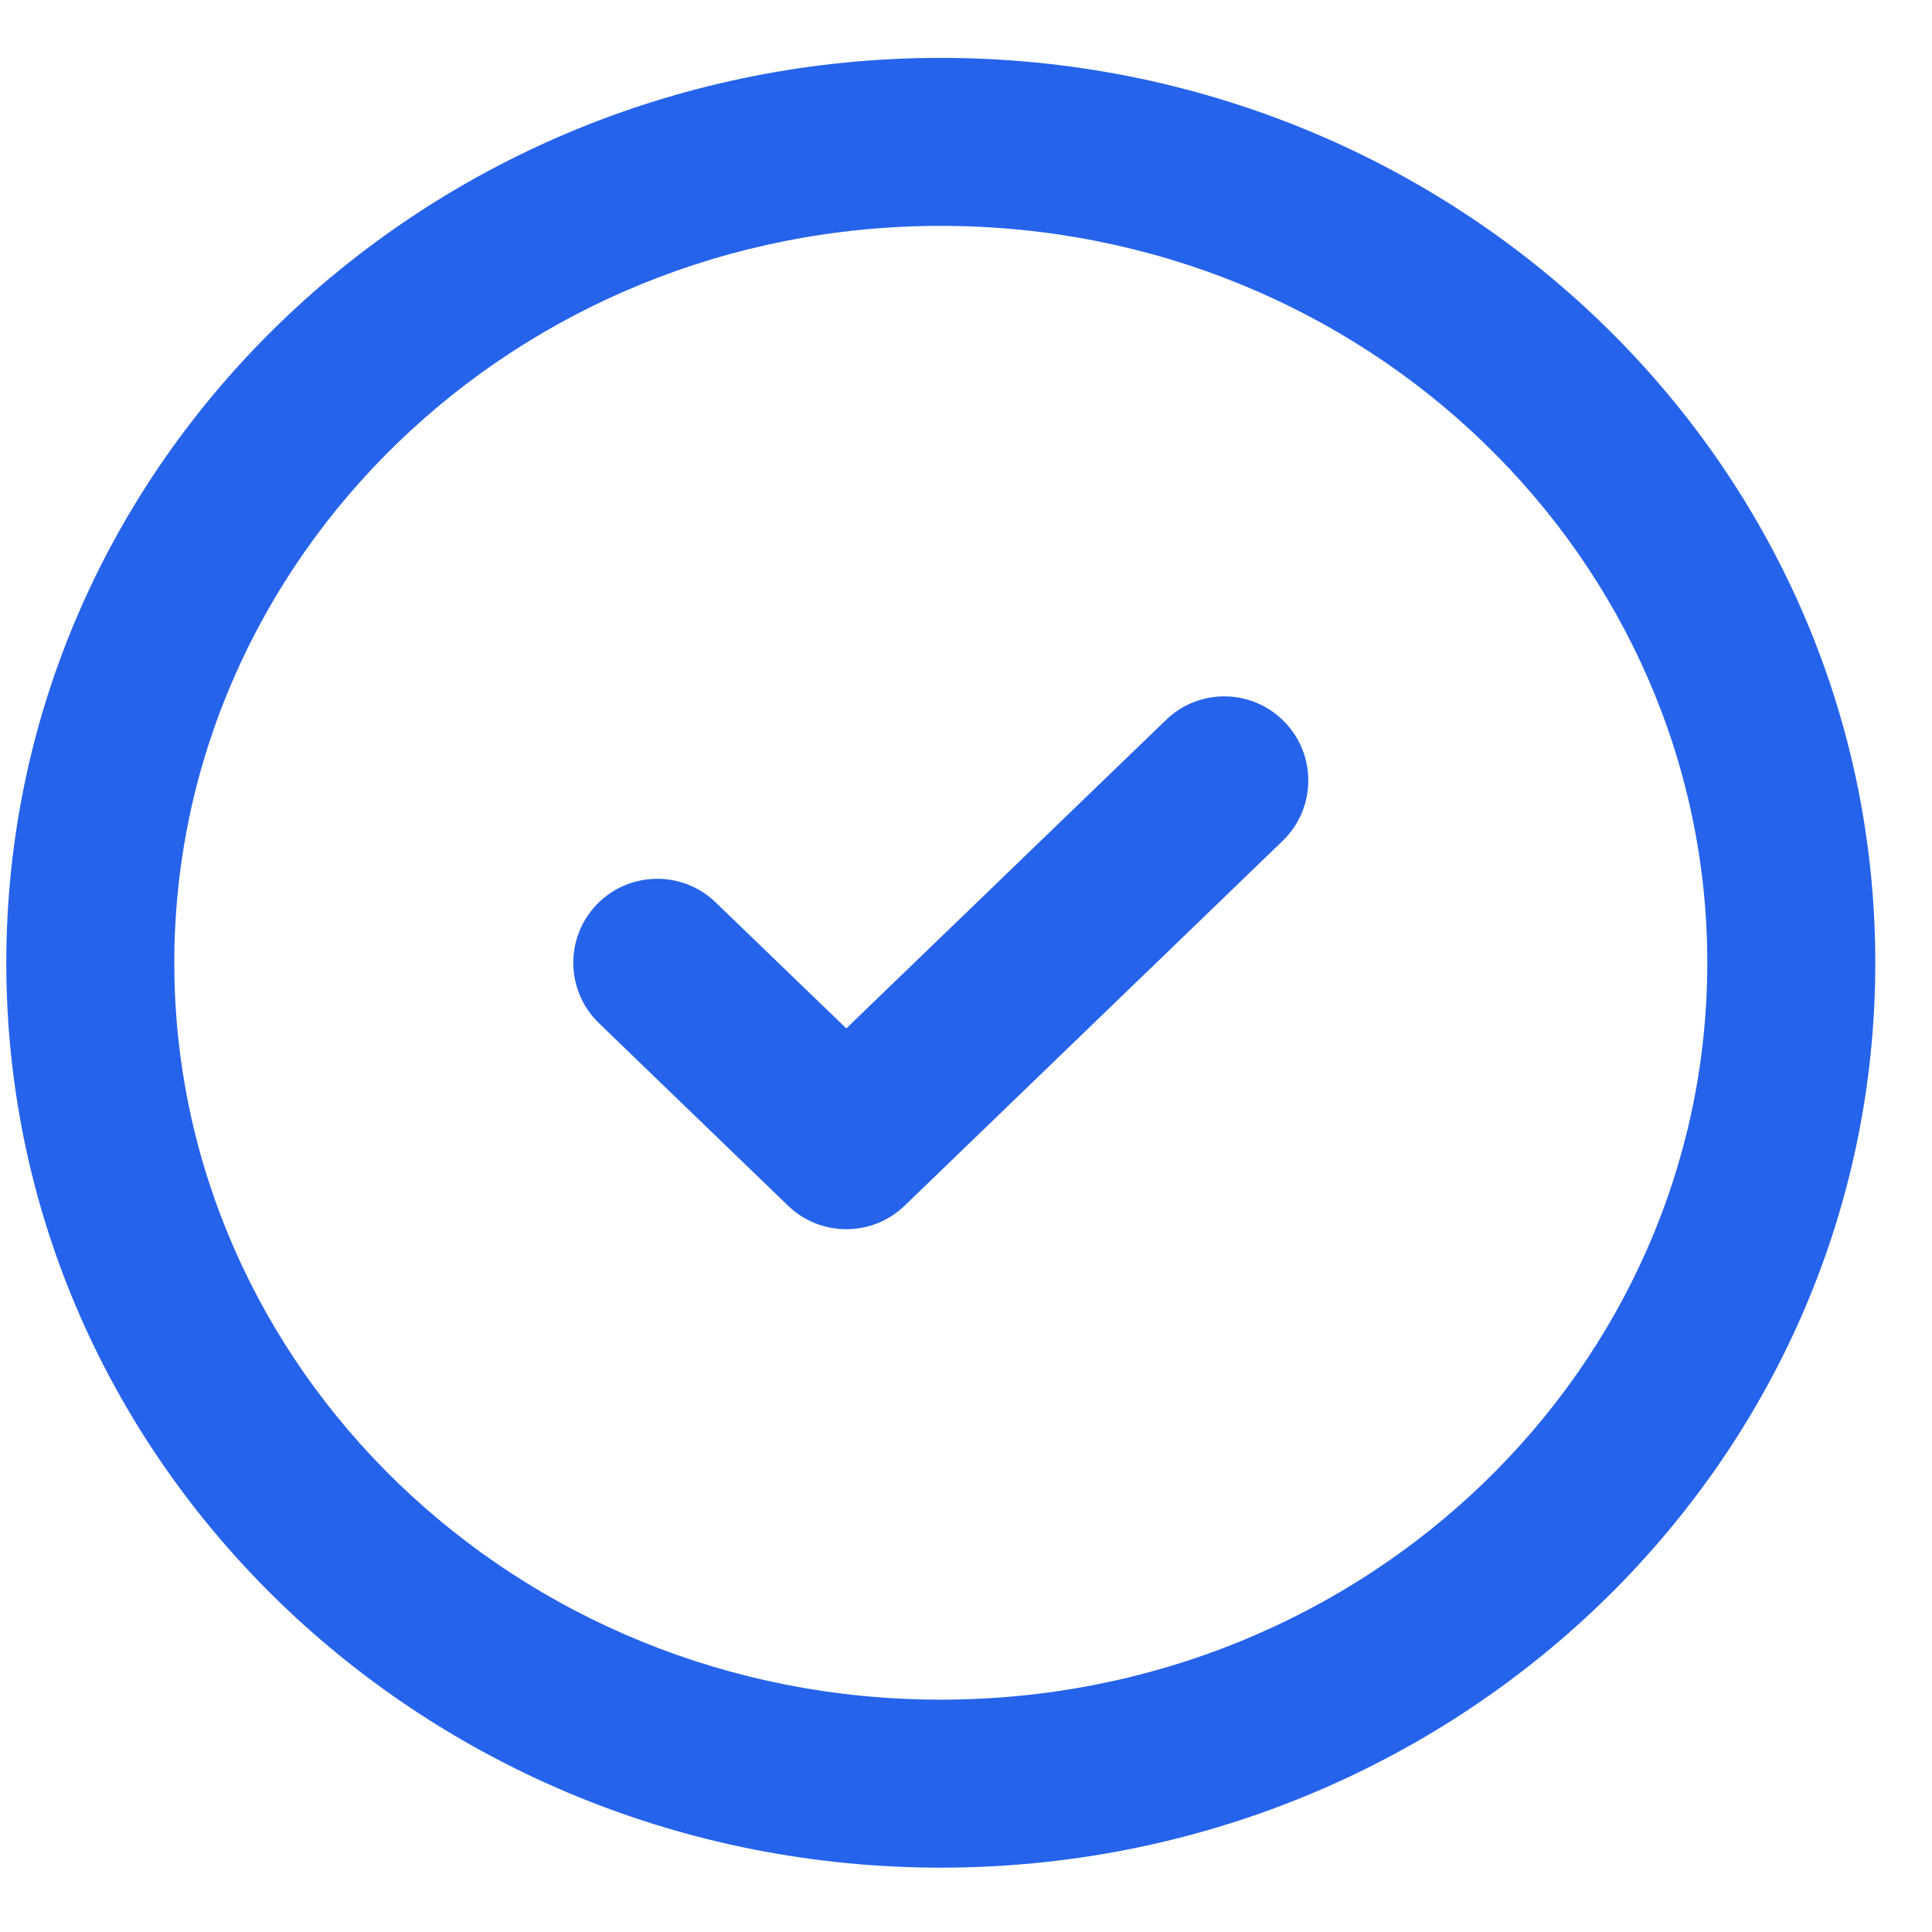 <svg width="23" height="23" viewBox="0 0 23 23" fill="none" xmlns="http://www.w3.org/2000/svg">
<path fill-rule="evenodd" clip-rule="evenodd" d="M11.2 2.689C6.127 2.689 2.075 6.65 2.075 11.462C2.075 16.273 6.127 20.234 11.2 20.234C16.273 20.234 20.325 16.273 20.325 11.462C20.325 6.65 16.273 2.689 11.2 2.689ZM0.075 11.462C0.075 5.479 5.09 0.689 11.2 0.689C17.311 0.689 22.325 5.479 22.325 11.462C22.325 17.444 17.311 22.234 11.2 22.234C5.09 22.234 0.075 17.444 0.075 11.462ZM15.294 8.596C15.678 8.993 15.667 9.626 15.27 10.01L10.77 14.353C10.382 14.727 9.768 14.727 9.381 14.353L7.131 12.181C6.733 11.798 6.722 11.165 7.105 10.767C7.489 10.37 8.122 10.359 8.519 10.742L10.075 12.243L13.881 8.571C14.278 8.187 14.911 8.198 15.294 8.596Z" fill="#2563EB"/>
</svg>

